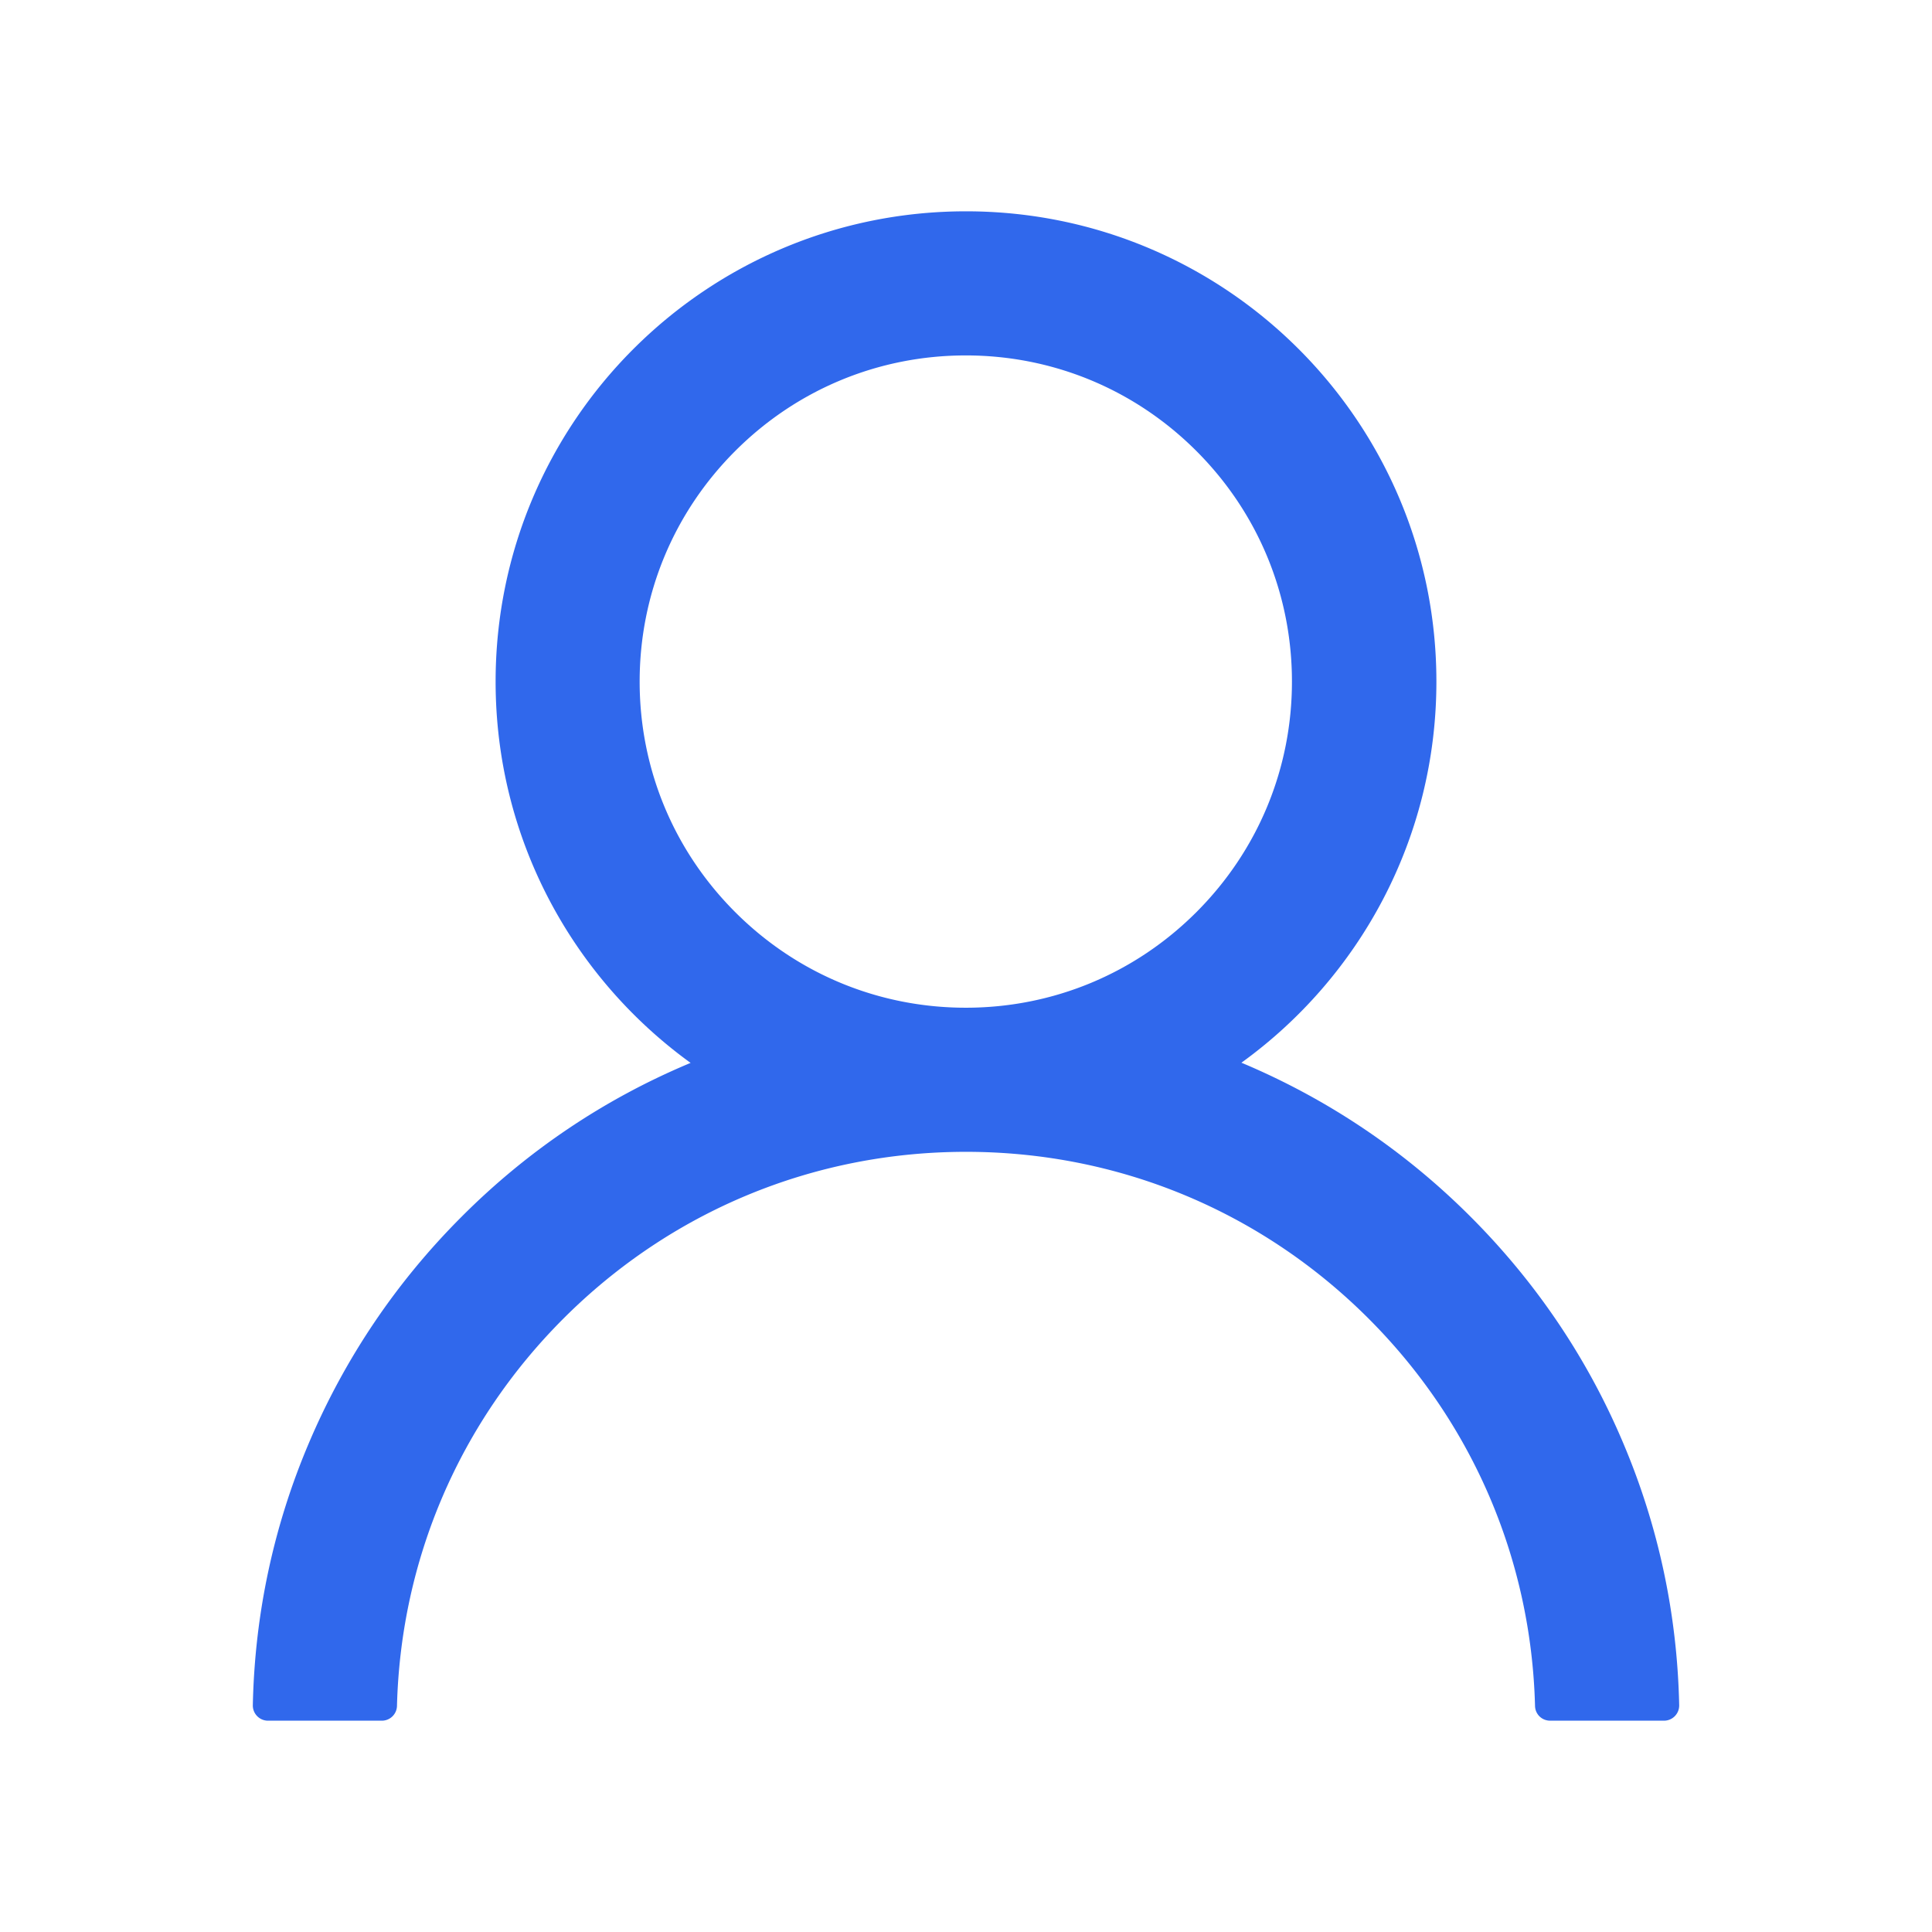 <svg t="1719655060202" class="icon" viewBox="0 0 1024 1024" version="1.1" xmlns="http://www.w3.org/2000/svg" p-id="3651" width="32" height="32"><path d="M860.343 764.864c-19-45.025-46.345-85.427-81.028-120.1-34.683-34.674-75.097-61.91-120.135-81.005-0.402-0.201-0.804-0.302-1.206-0.503 62.63-45.226 103.346-118.894 103.346-202.01C761.32 223.558 649.73 112 512.002 112S262.684 223.558 262.684 361.246c0 83.116 40.715 156.784 103.346 202.11-0.402 0.202-0.804 0.302-1.206 0.503-45.038 18.995-85.452 46.231-120.135 81.005-34.683 34.674-61.927 75.076-81.028 120.1-18.7 44.02-28.652 90.755-29.659 138.795-0.099 4.522 3.52 8.241 8.045 8.241h60.318a8.025 8.025 0 0 0 8.043-7.84c2.01-77.587 33.175-150.25 88.266-205.326 57.002-56.985 132.702-88.342 213.328-88.342s156.326 31.357 213.328 88.342c55.09 55.076 86.255 127.739 88.266 205.327 0.1 4.422 3.62 7.839 8.043 7.839h60.318c4.524 0 8.143-3.719 8.045-8.241-1.007-48.04-10.96-94.774-29.659-138.895z m-348.45-230.753c-46.13 0-89.547-17.99-122.21-50.654-32.664-32.663-50.654-76.08-50.654-122.21 0-46.131 17.99-89.549 50.653-122.212 32.664-32.663 76.08-50.653 122.211-50.653s89.548 17.99 122.212 50.653c32.663 32.663 50.653 76.08 50.653 122.211 0 46.13-17.99 89.548-50.653 122.211-32.664 32.664-76.08 50.654-122.212 50.654z" fill="#3068EC" p-id="3652"></path></svg>